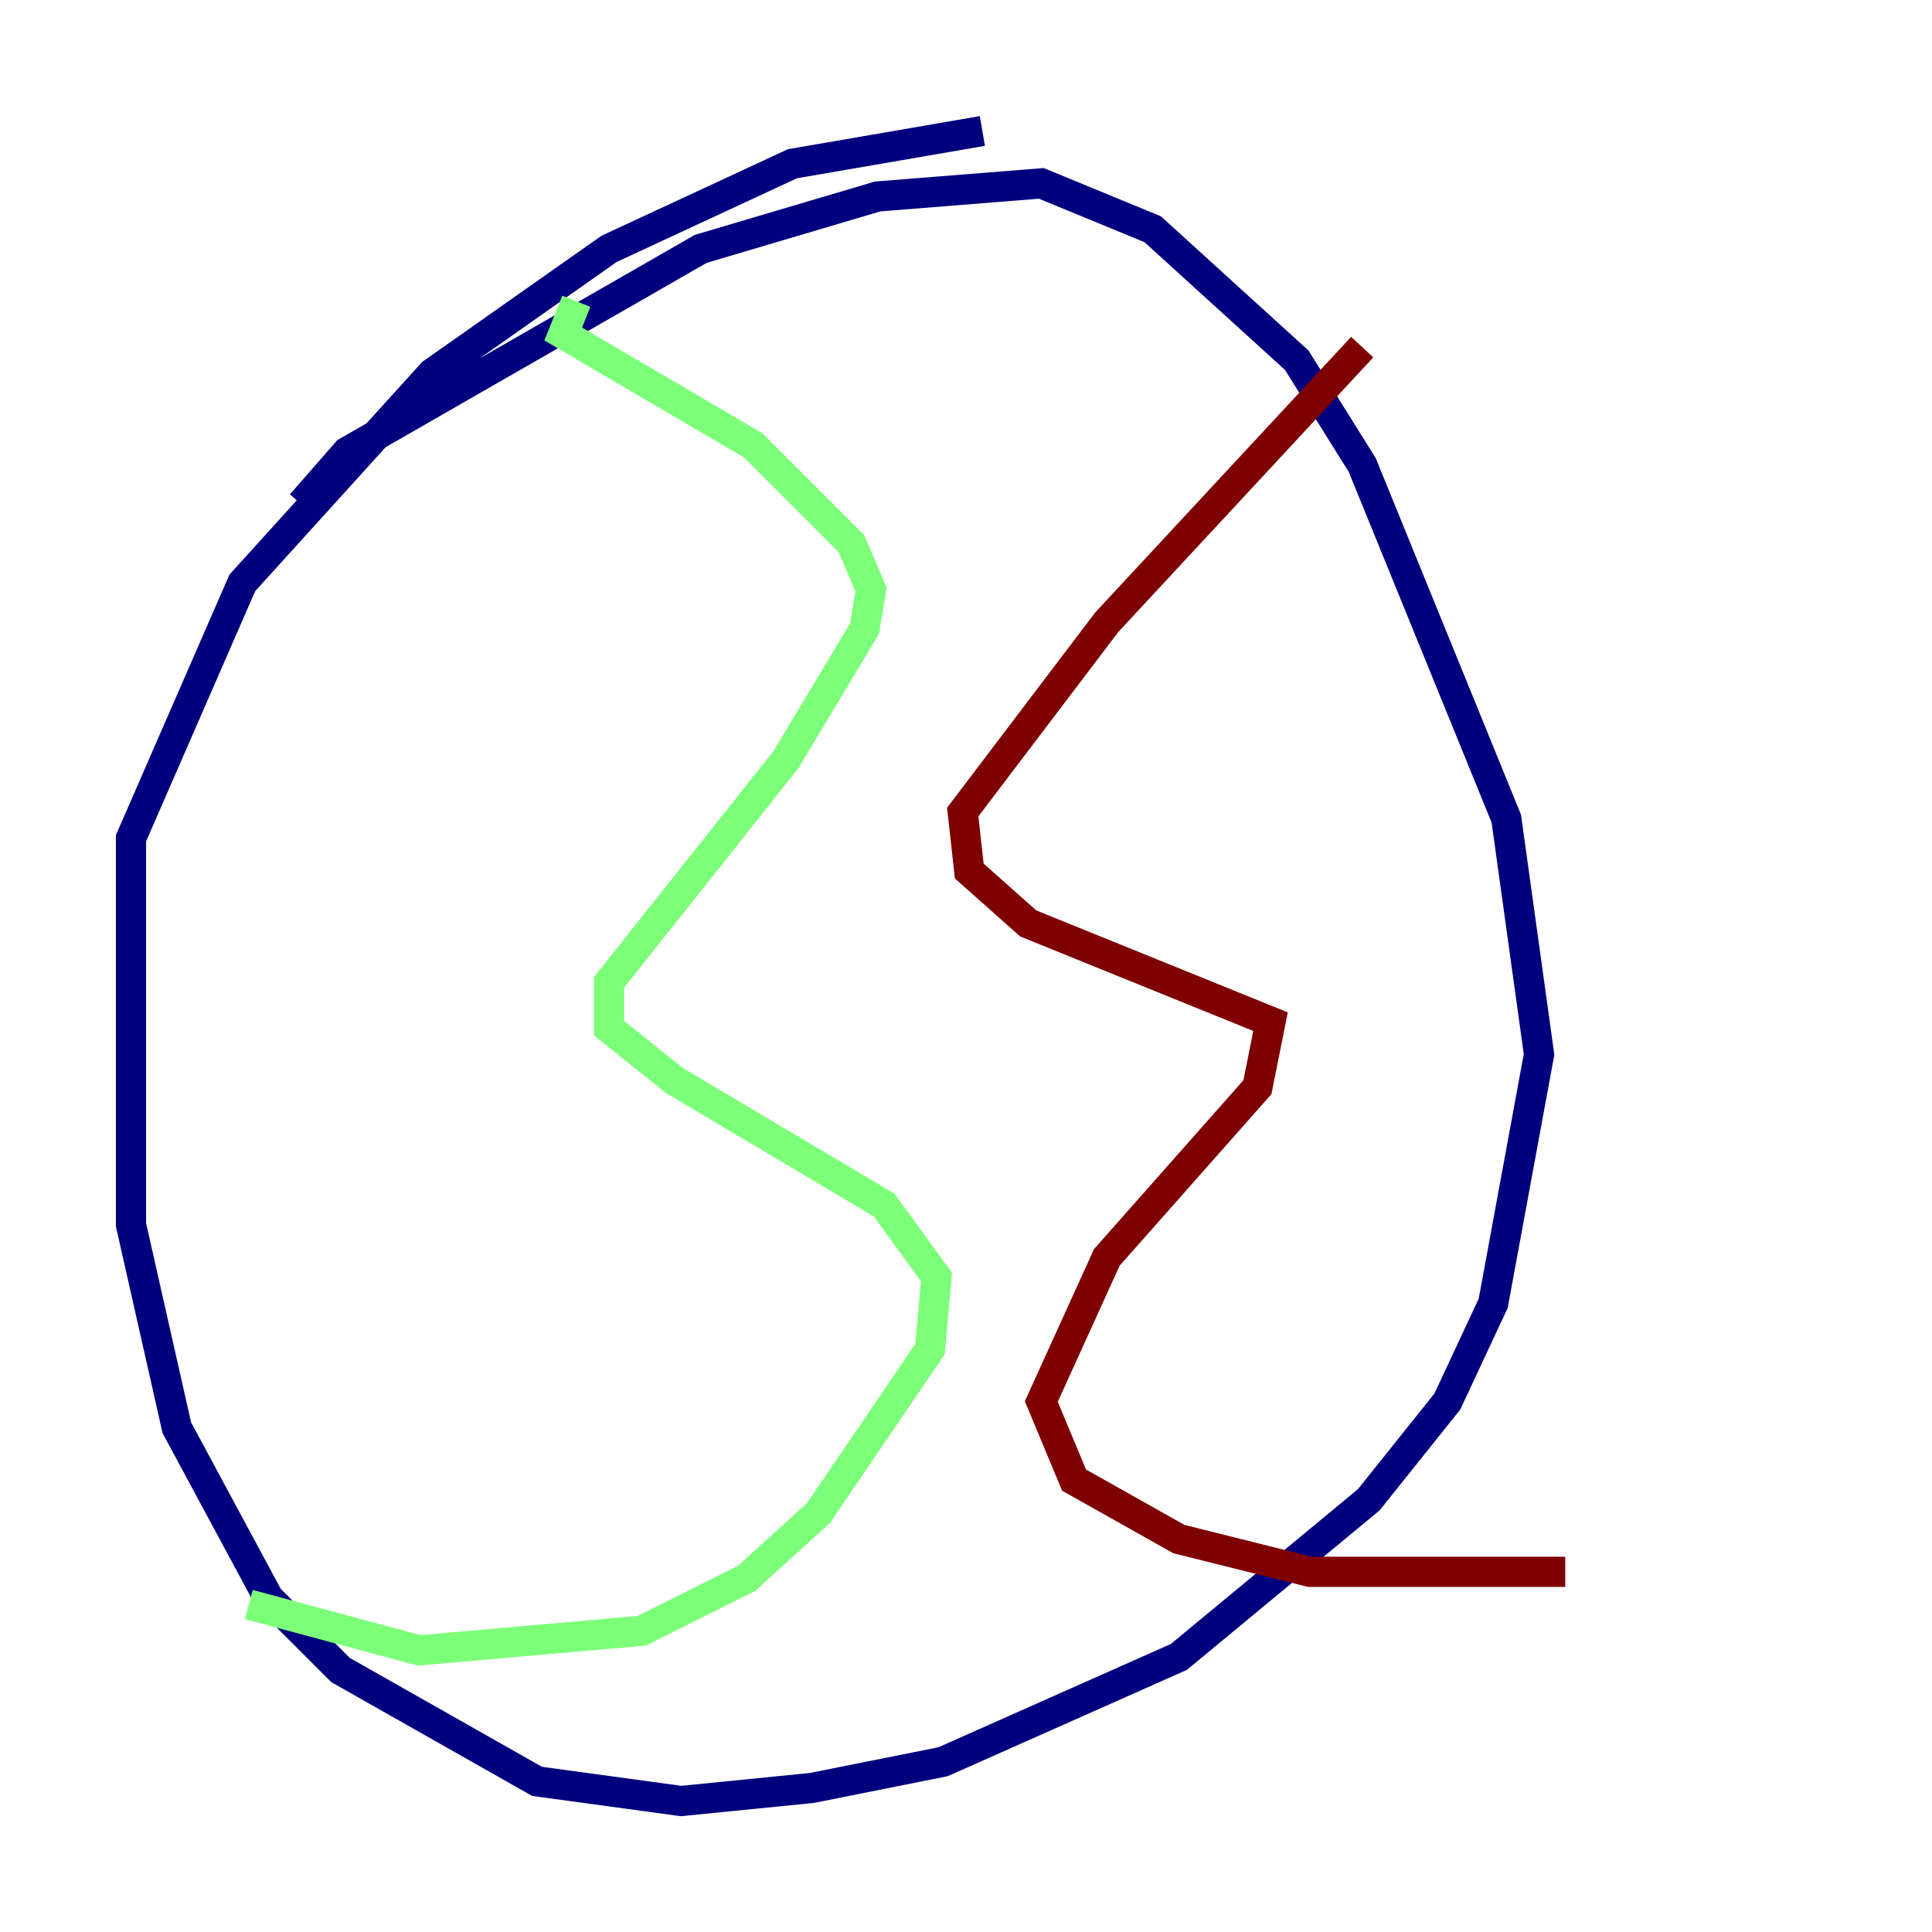 <?xml version="1.0" encoding="utf-8" ?>
<svg baseProfile="tiny" height="128" version="1.2" viewBox="0,0,128,128" width="128" xmlns="http://www.w3.org/2000/svg" xmlns:ev="http://www.w3.org/2001/xml-events" xmlns:xlink="http://www.w3.org/1999/xlink"><defs /><polyline fill="none" points="65.085,8.678 52.502,10.848 40.352,16.488 28.637,24.732 16.054,38.617 8.678,55.539 8.678,81.139 11.715,94.59 17.79,105.871 22.563,110.644 35.58,118.02 45.125,119.322 53.803,118.454 62.481,116.719 78.102,109.776 90.685,99.363 95.891,92.854 98.929,86.346 101.966,69.858 99.797,54.237 90.251,30.807 85.912,23.864 76.366,15.186 68.99,12.149 58.142,13.017 46.427,16.488 22.997,29.939 19.959,33.41" stroke="#00007f" stroke-width="2" /><polyline fill="none" points="38.183,19.959 37.315,22.129 49.898,29.505 56.407,36.014 57.709,39.051 57.275,41.654 52.068,50.332 40.352,65.085 40.352,68.122 44.691,71.593 58.576,79.837 62.047,84.61 61.614,89.383 54.237,100.231 49.464,104.57 42.522,108.041 27.77,109.342 16.488,106.305" stroke="#7cff79" stroke-width="2" /><polyline fill="none" points="90.251,22.997 73.329,41.22 63.783,53.803 64.217,57.709 68.122,61.18 84.176,67.688 83.308,72.027 73.329,83.308 68.99,92.854 71.159,98.061 78.102,101.966 86.78,104.136 103.702,104.136" stroke="#7f0000" stroke-width="2" /></svg>